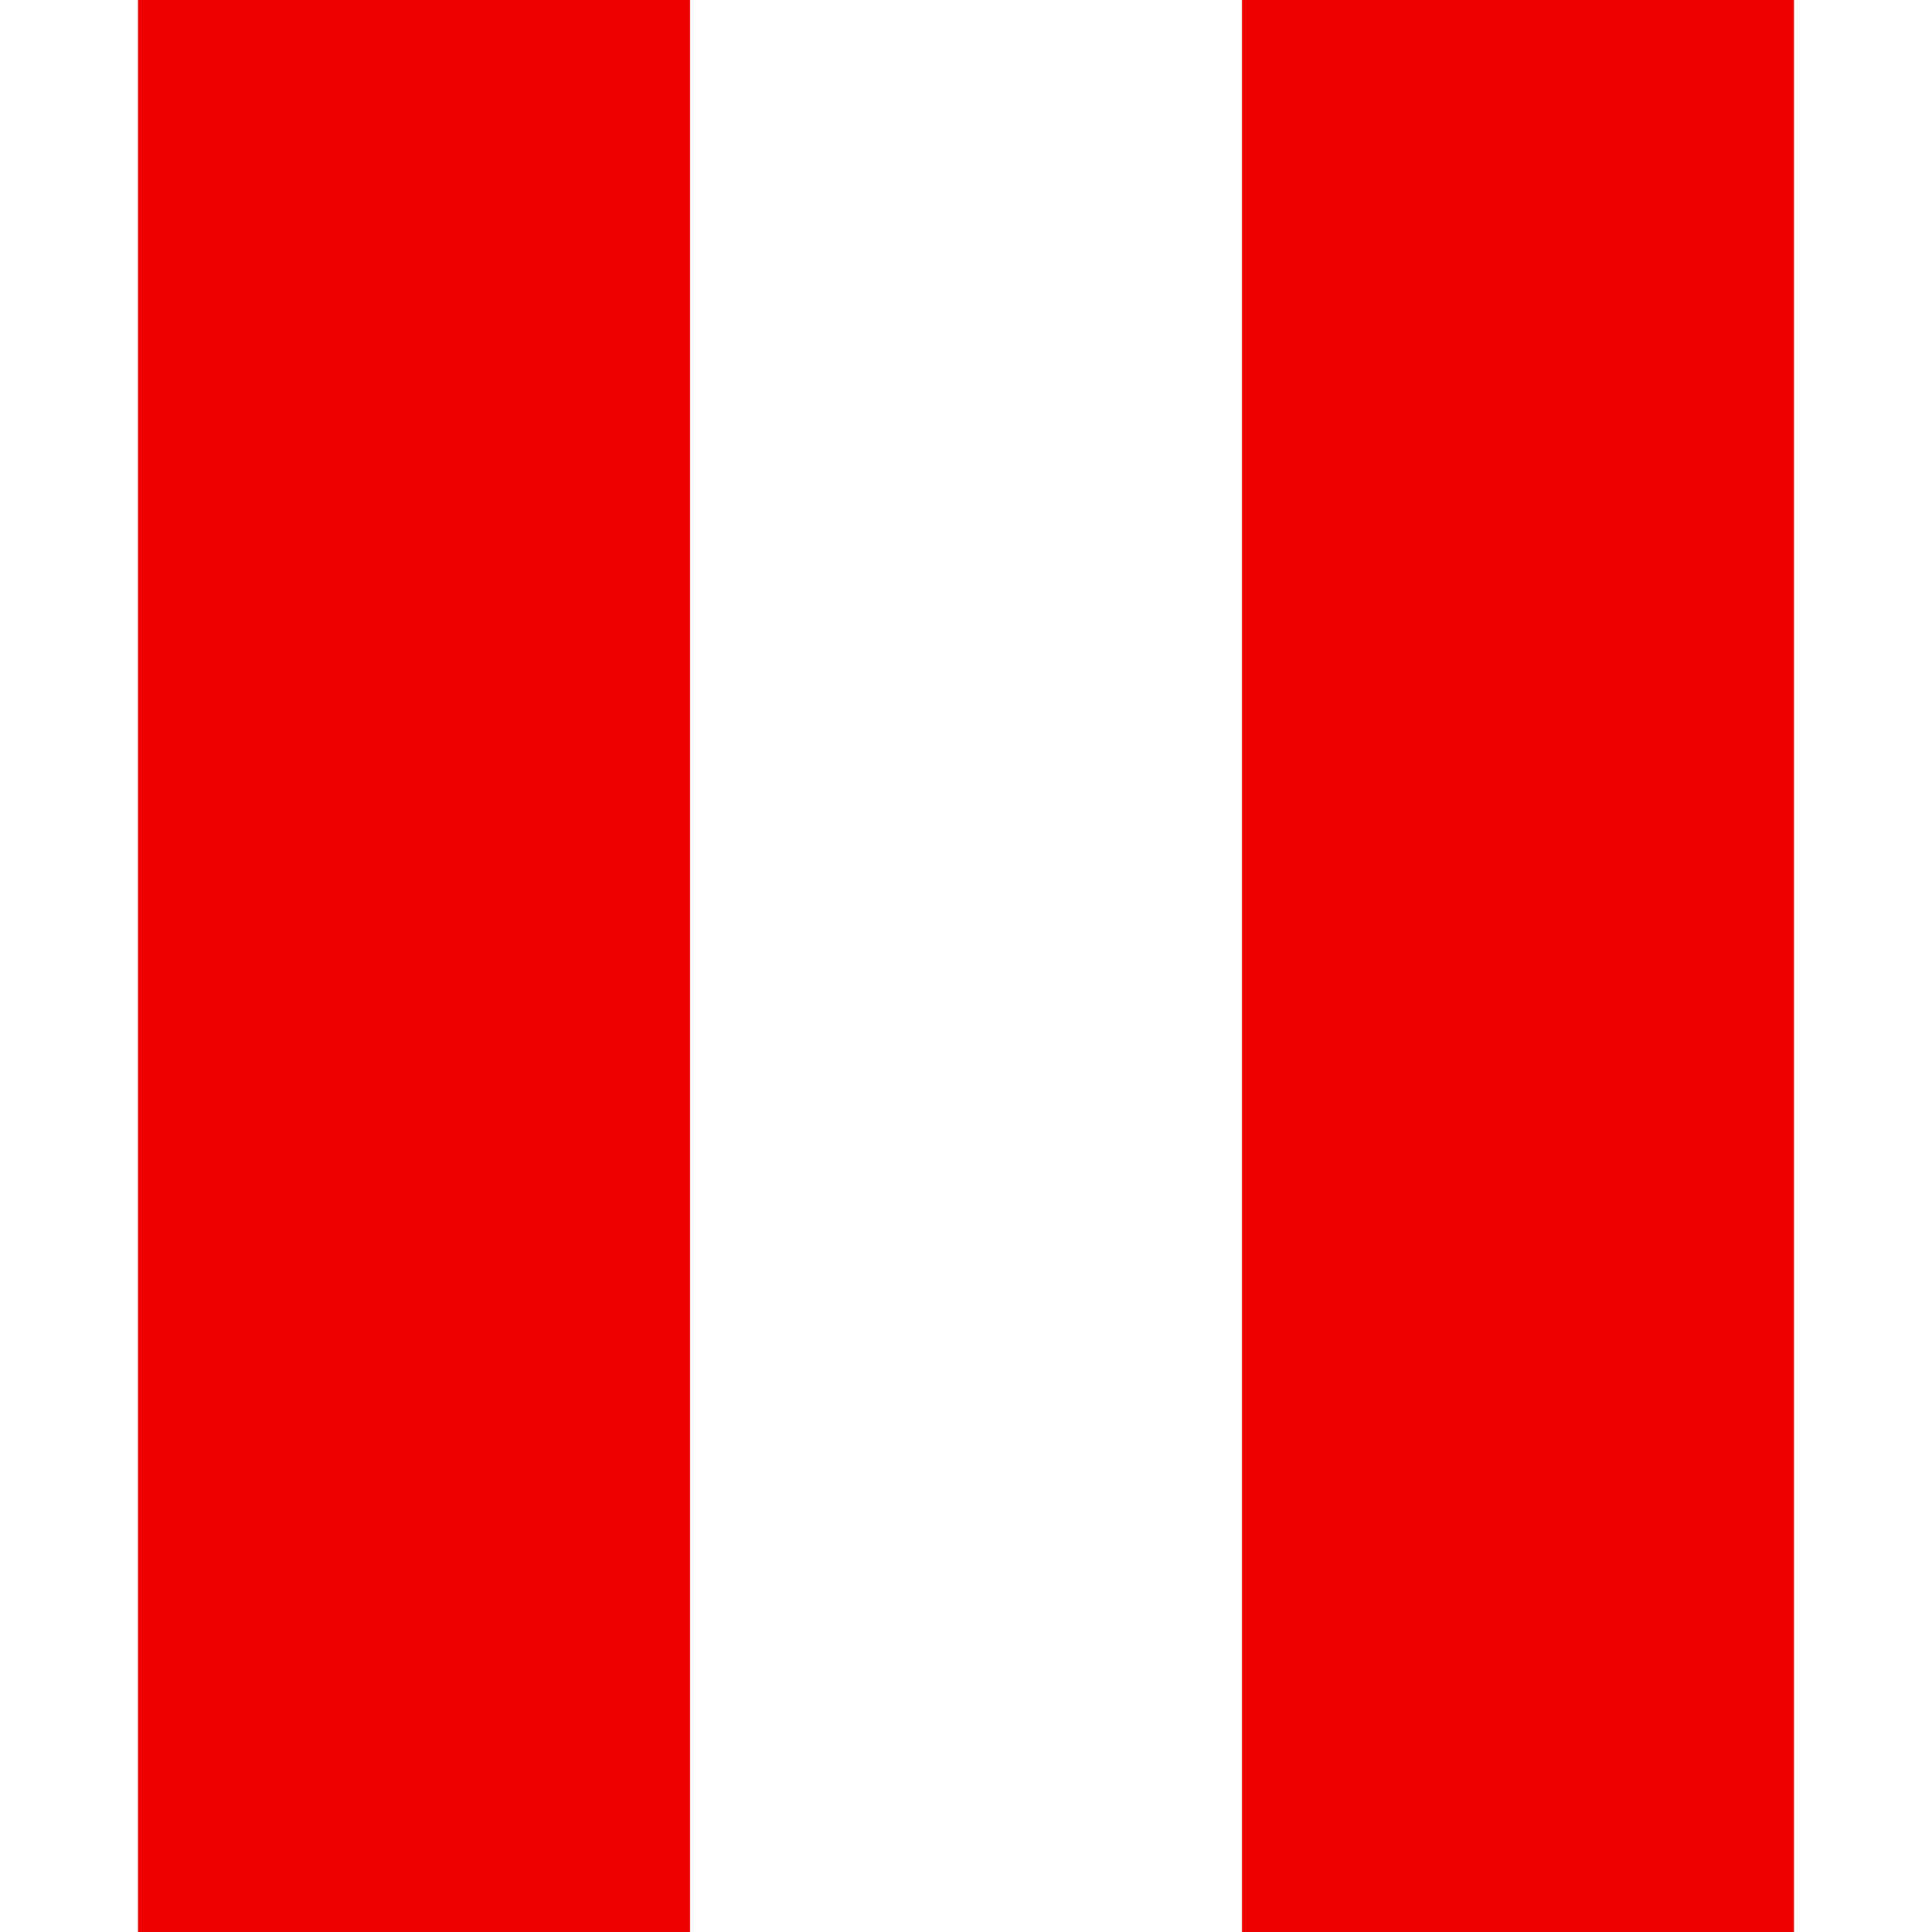<svg version="1.1" id="Capa_1" xmlns="http://www.w3.org/2000/svg" xmlns:xlink="http://www.w3.org/1999/xlink" x="0px" y="0px"
	 width="357px" height="357px" viewBox="0 0 357 357" style="enable-background:new 0 0 357 357;" xml:space="preserve">
<g>
	<g id="pause">
		<path fill="#ec0000" d="M25.5,357h102V0h-102V357z M229.5,0v357h102V0H229.5z"/>
	</g>
</g>
</svg>
